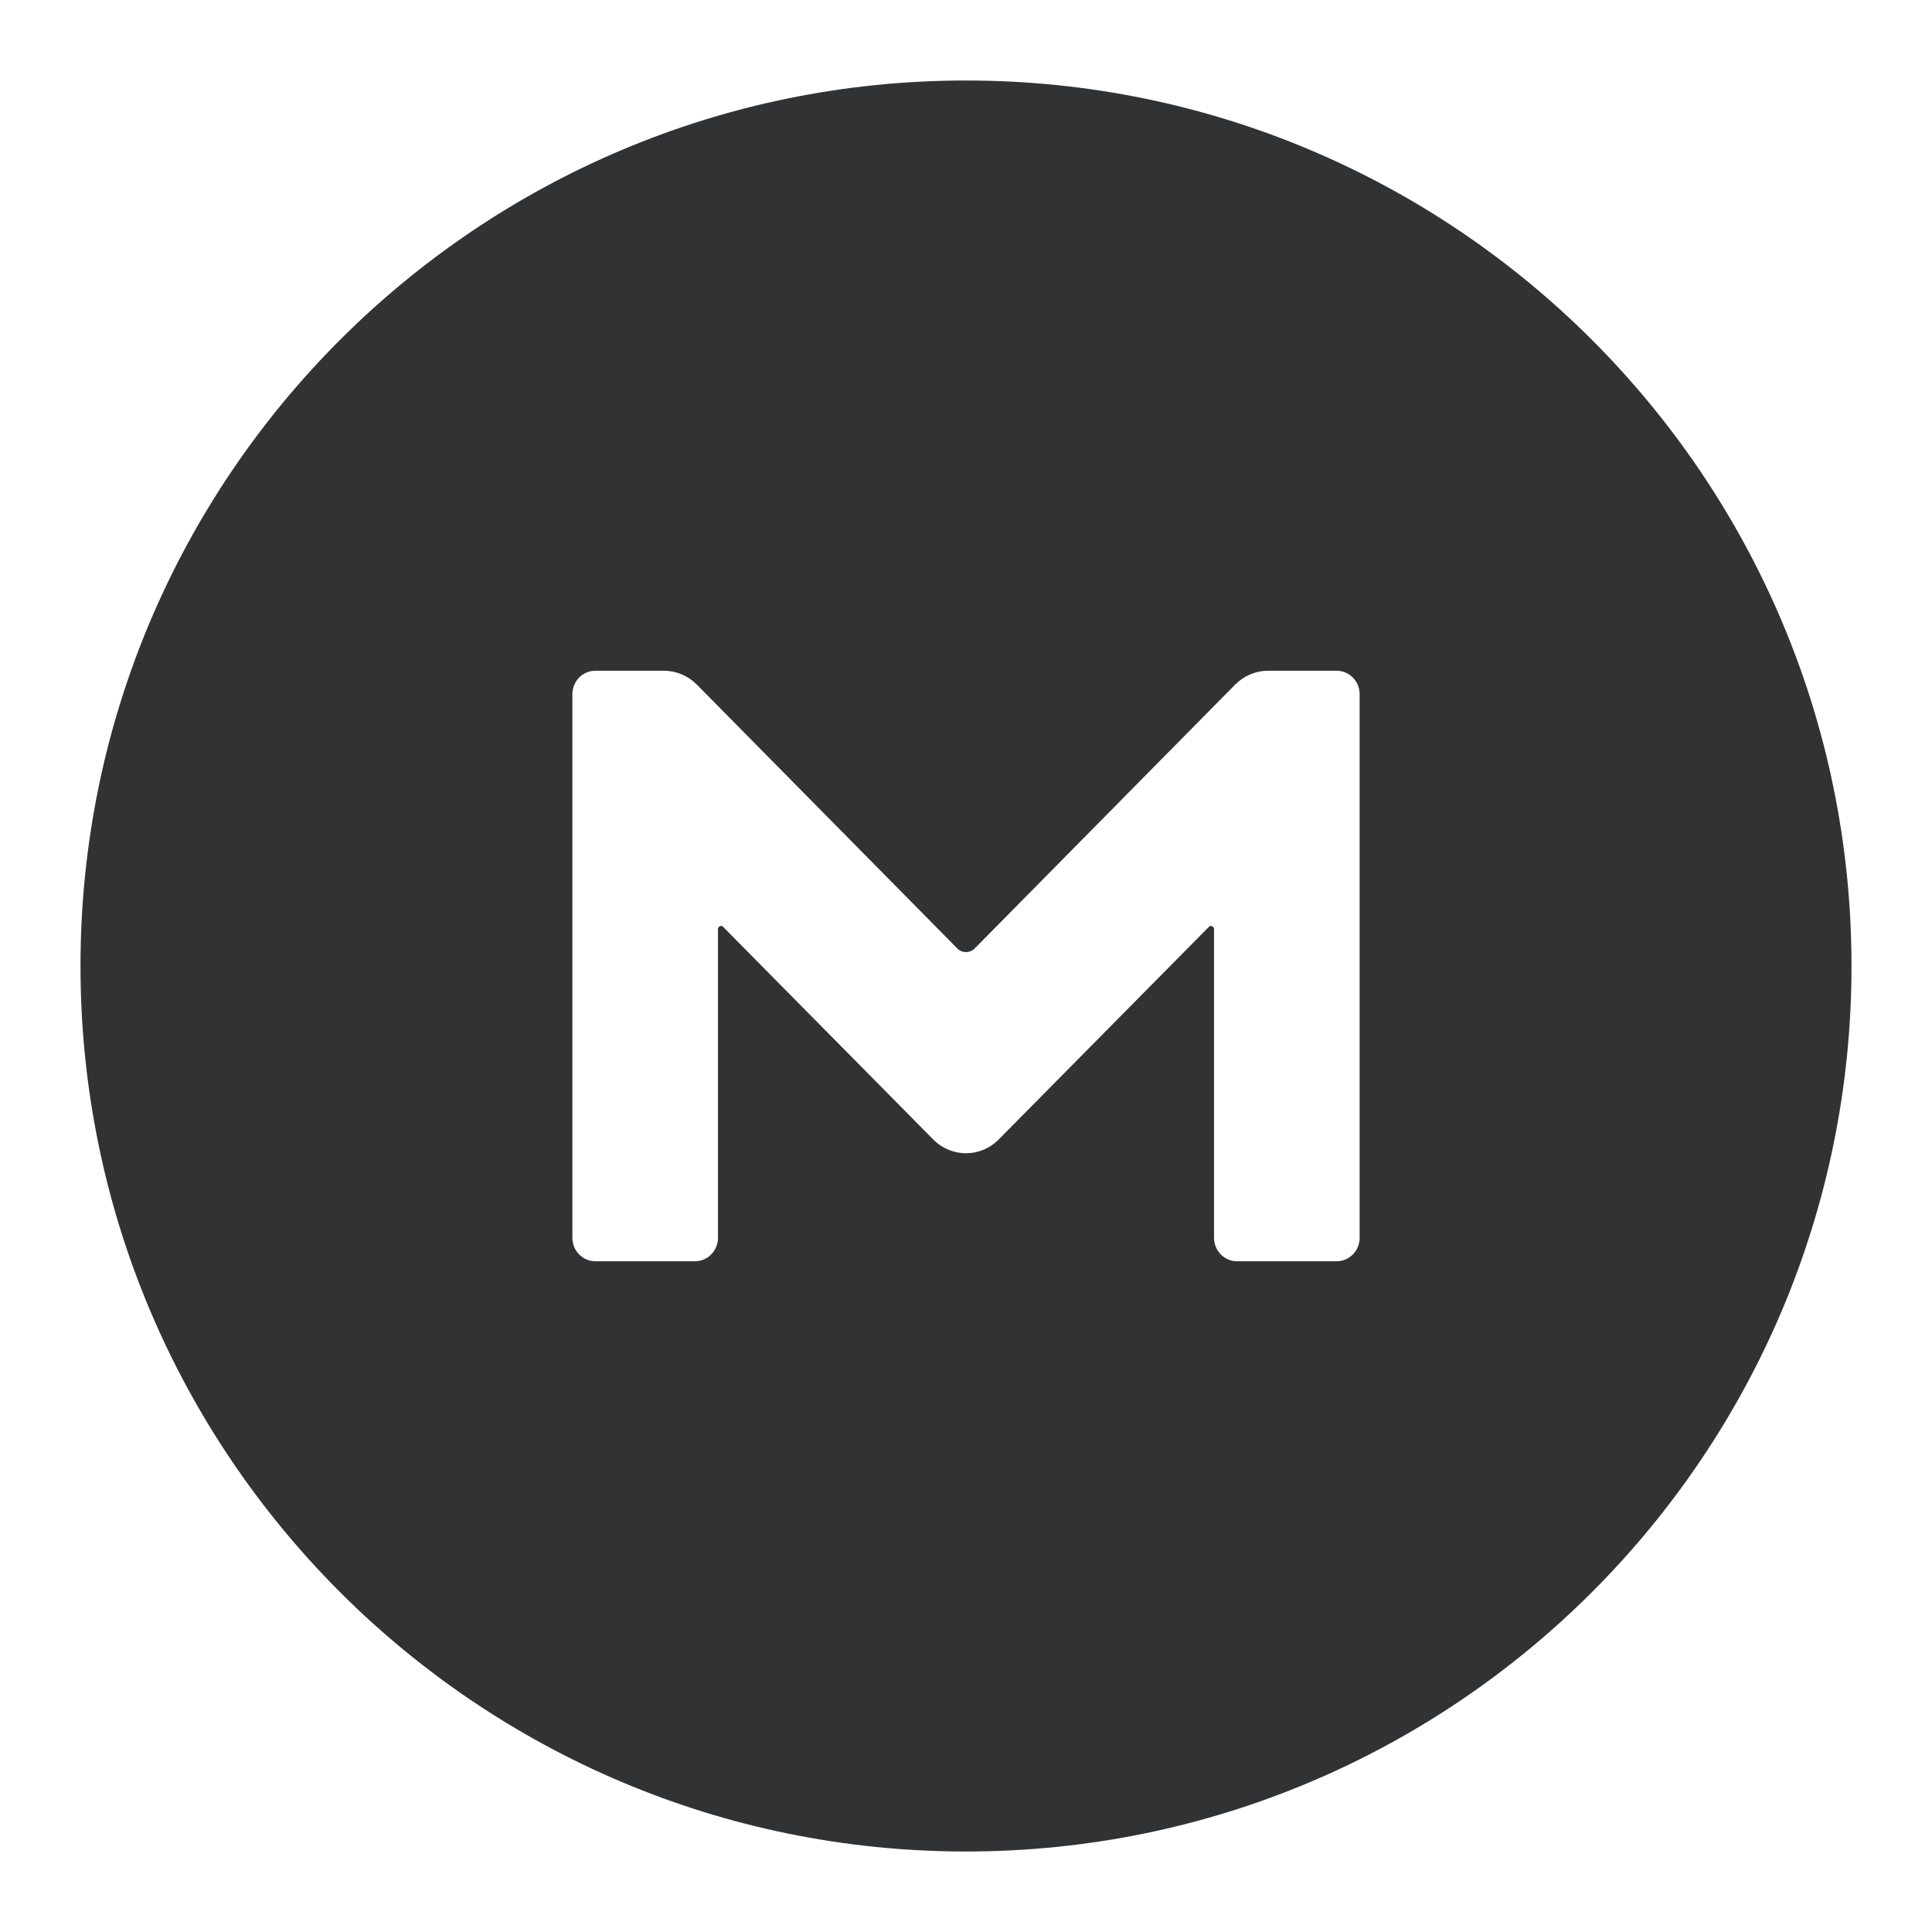 <svg width="24" height="24" viewBox="0 0 24 24" fill="none" xmlns="http://www.w3.org/2000/svg">
    <path fill-rule="evenodd" clip-rule="evenodd"
        d="M1 12C1 18.072 5.928 23 12 23C18.072 23 23 18.072 23 12C23 5.928 18.072 1 12 1C5.928 1 1 5.928 1 12ZM16.603 15.668C16.762 15.668 16.89 15.539 16.89 15.374V8.626C16.89 8.461 16.762 8.332 16.603 8.332H15.753C15.6 8.332 15.454 8.394 15.344 8.504L12.104 11.786C12.049 11.841 11.951 11.841 11.896 11.786L8.656 8.504C8.546 8.394 8.4 8.332 8.247 8.332H7.397C7.238 8.332 7.11 8.461 7.11 8.626V15.374C7.11 15.539 7.238 15.668 7.397 15.668H8.632C8.791 15.668 8.919 15.539 8.919 15.374V11.542C8.919 11.505 8.962 11.493 8.98 11.511L11.59 14.152C11.817 14.384 12.183 14.384 12.409 14.152L15.02 11.511C15.038 11.493 15.081 11.505 15.081 11.542V15.374C15.081 15.539 15.209 15.668 15.368 15.668H16.603Z"
        fill="#303233" />
</svg>

